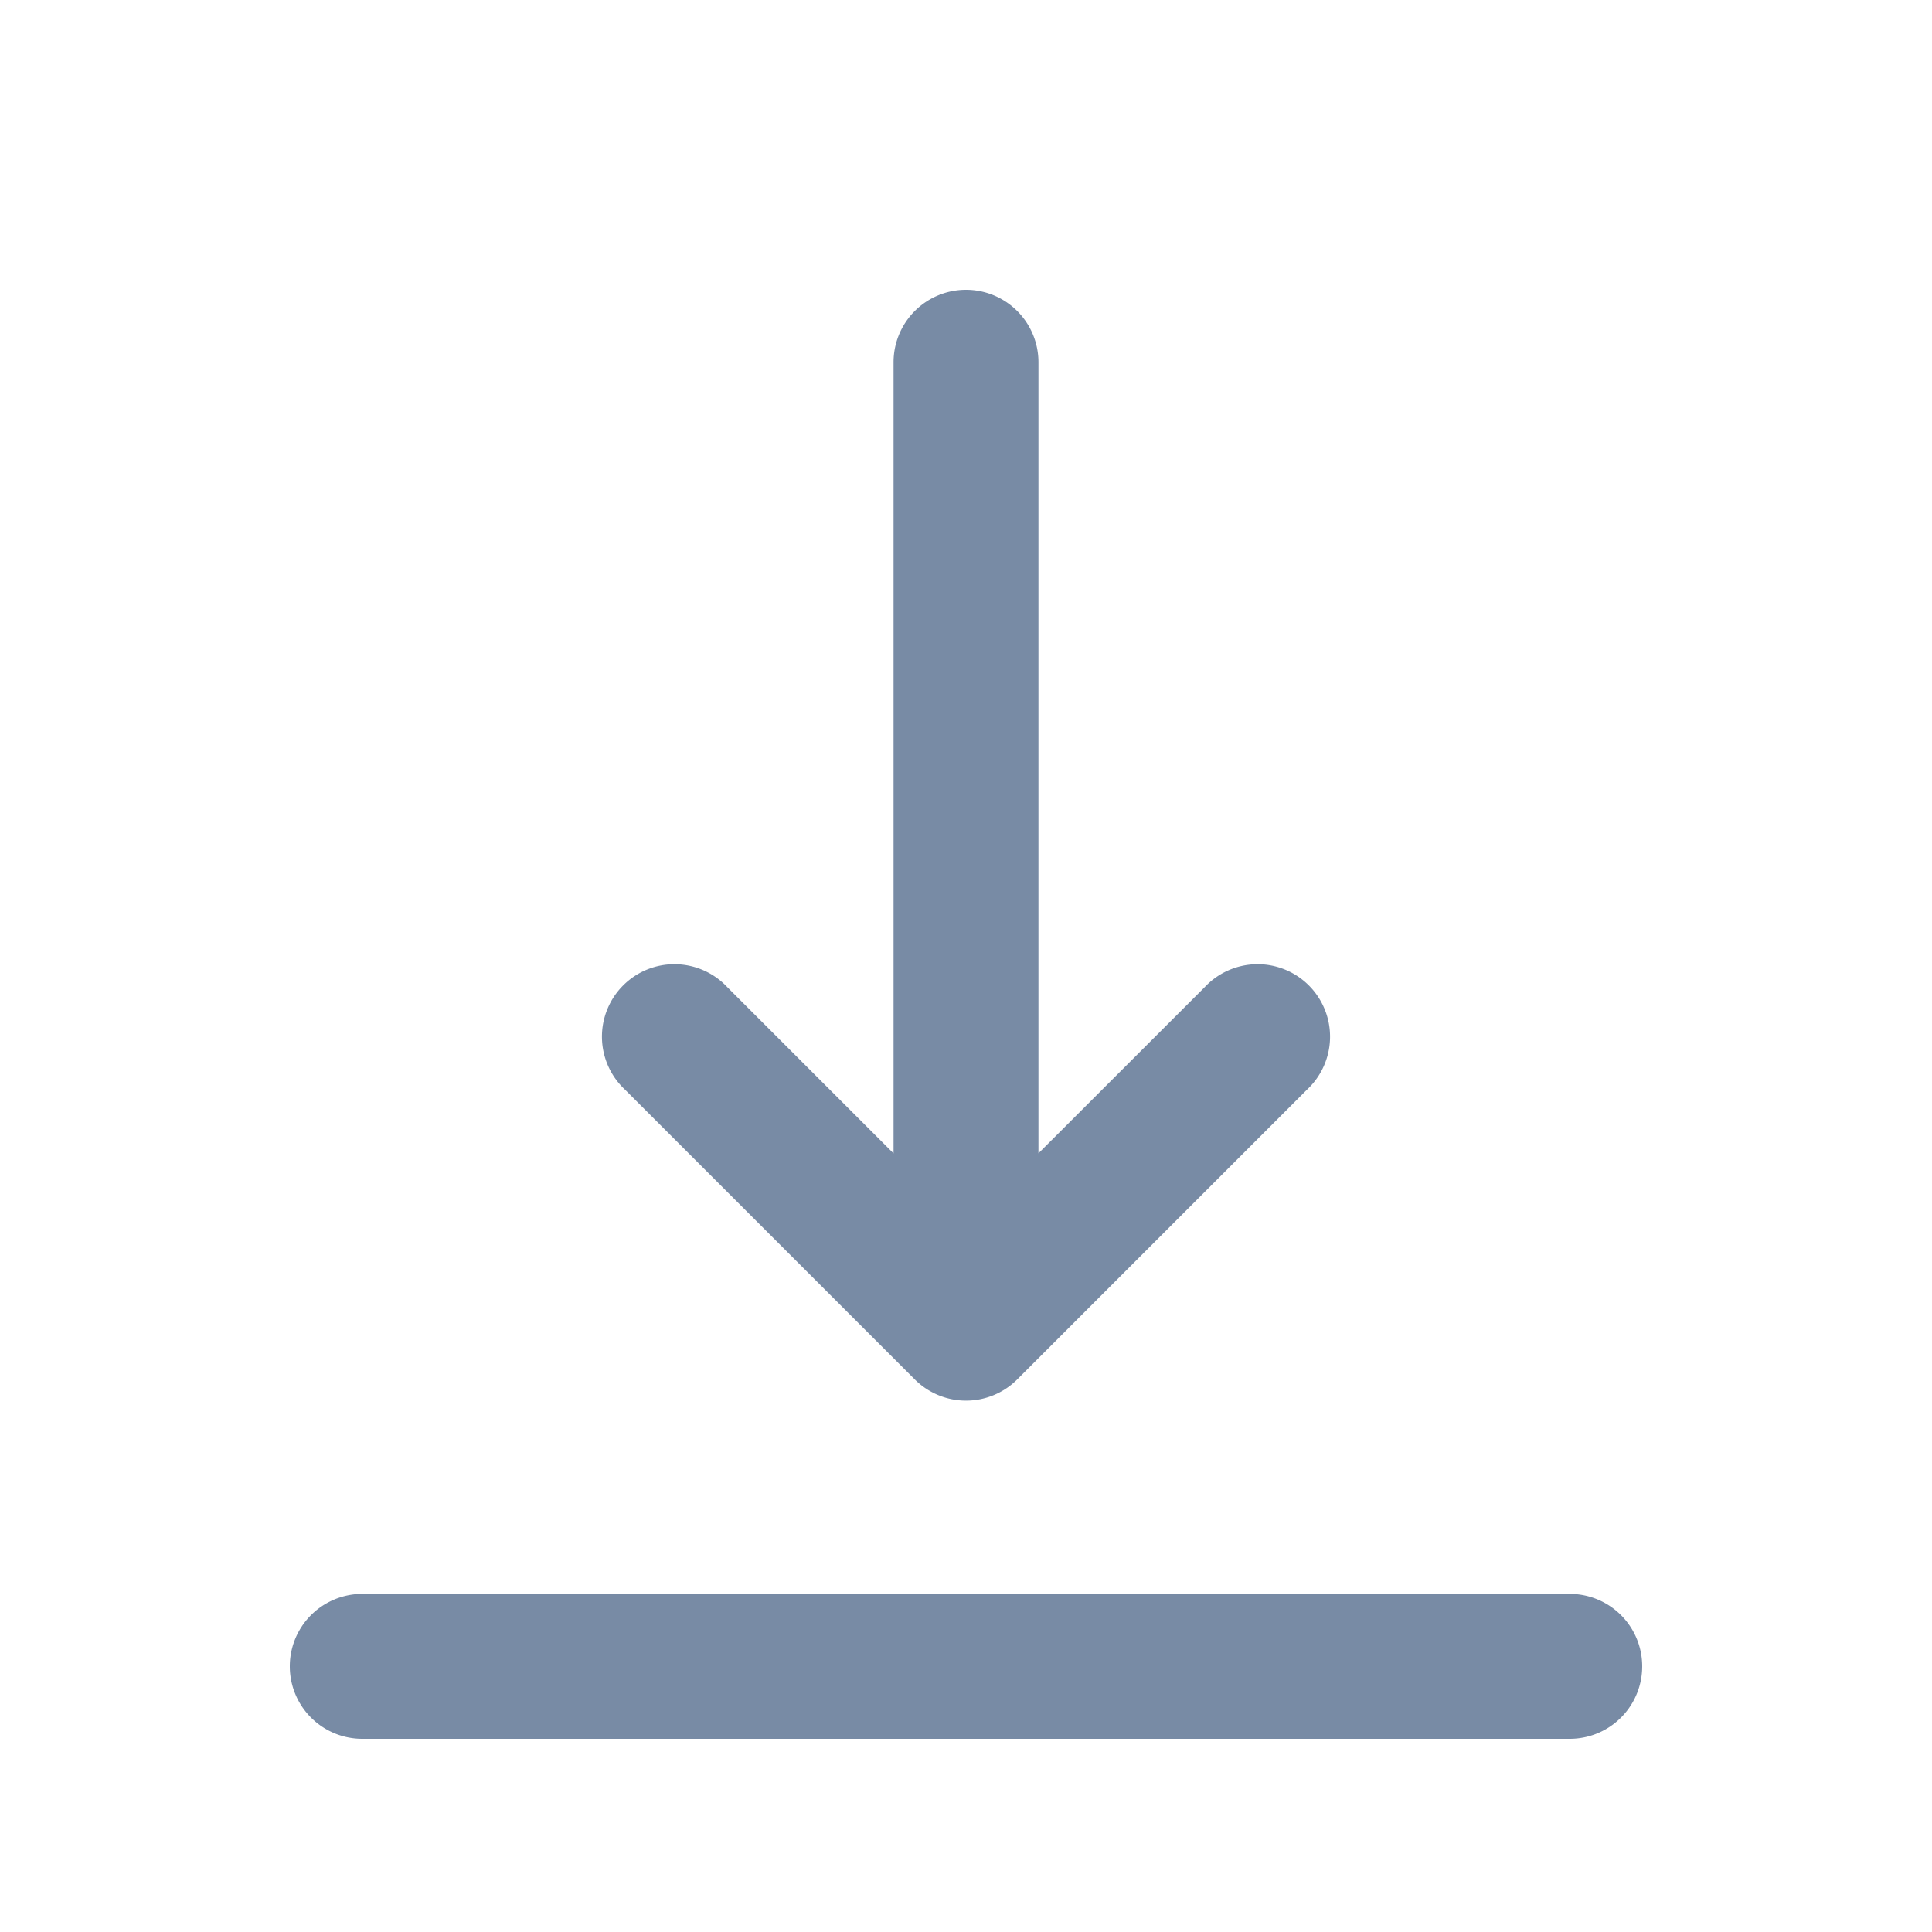 <svg xmlns="http://www.w3.org/2000/svg" width="20" height="20" fill="none"><path fill="#788BA5" d="M10.75 3.75a.75.75 0 0 0-1.5 0v8.19l-1.72-1.72a.75.75 0 1 0-1.06 1.06l3 3a.75.75 0 0 0 1.06 0l3-3a.75.75 0 1 0-1.06-1.06l-1.72 1.719zM3.75 16.5a.75.75 0 0 0 0 1.5h12.5a.75.75 0 0 0 0-1.5z"/></svg>